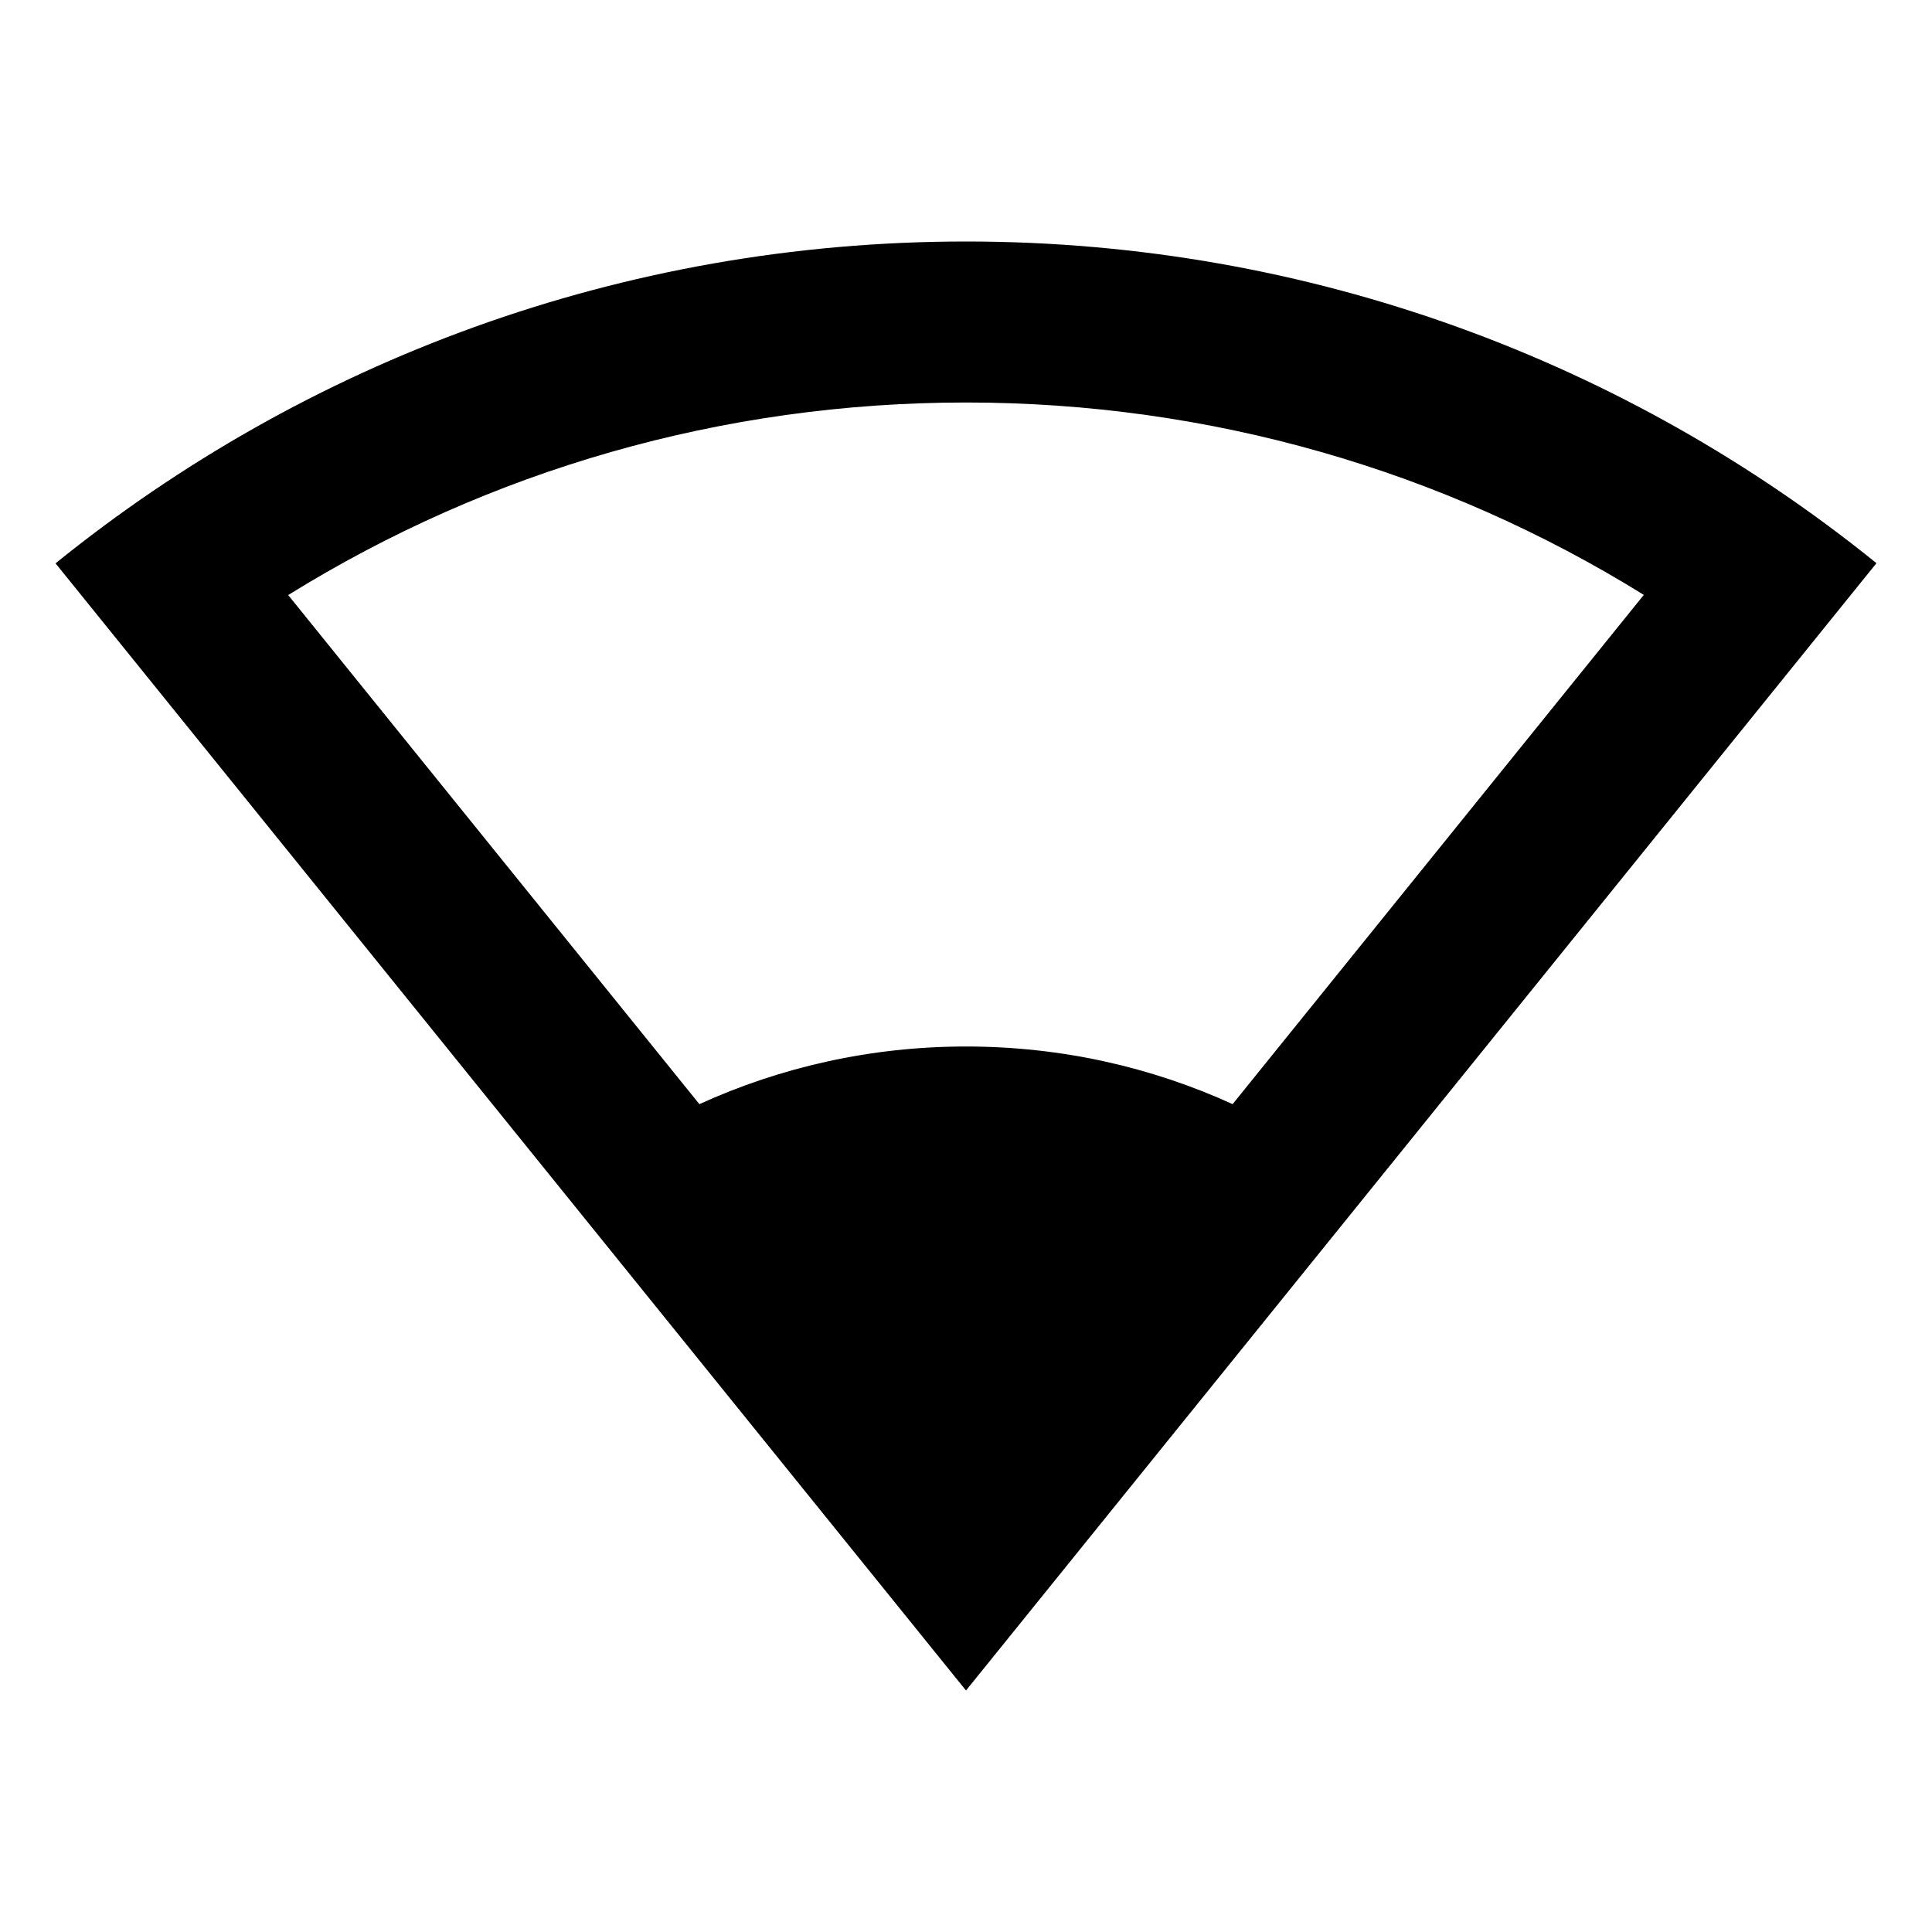 <svg xmlns="http://www.w3.org/2000/svg" width="100%" height="100%" viewBox="0 0 1200 1200"><path fill="currentColor" d="M600 150C814.2 150 1011 224.9 1165.5 349.8L600 1050 34.5 349.9C189 224.9 385.7 150 600 150zM600 250C448.6 250 303.9 292.1 179 369.6L434.4 685.8C484.9 662.8 540.9 650 600 650 659.1 650 715.2 662.8 765.6 685.8L1021 369.5C896.1 292 751.3 250 600 250z" /></svg>